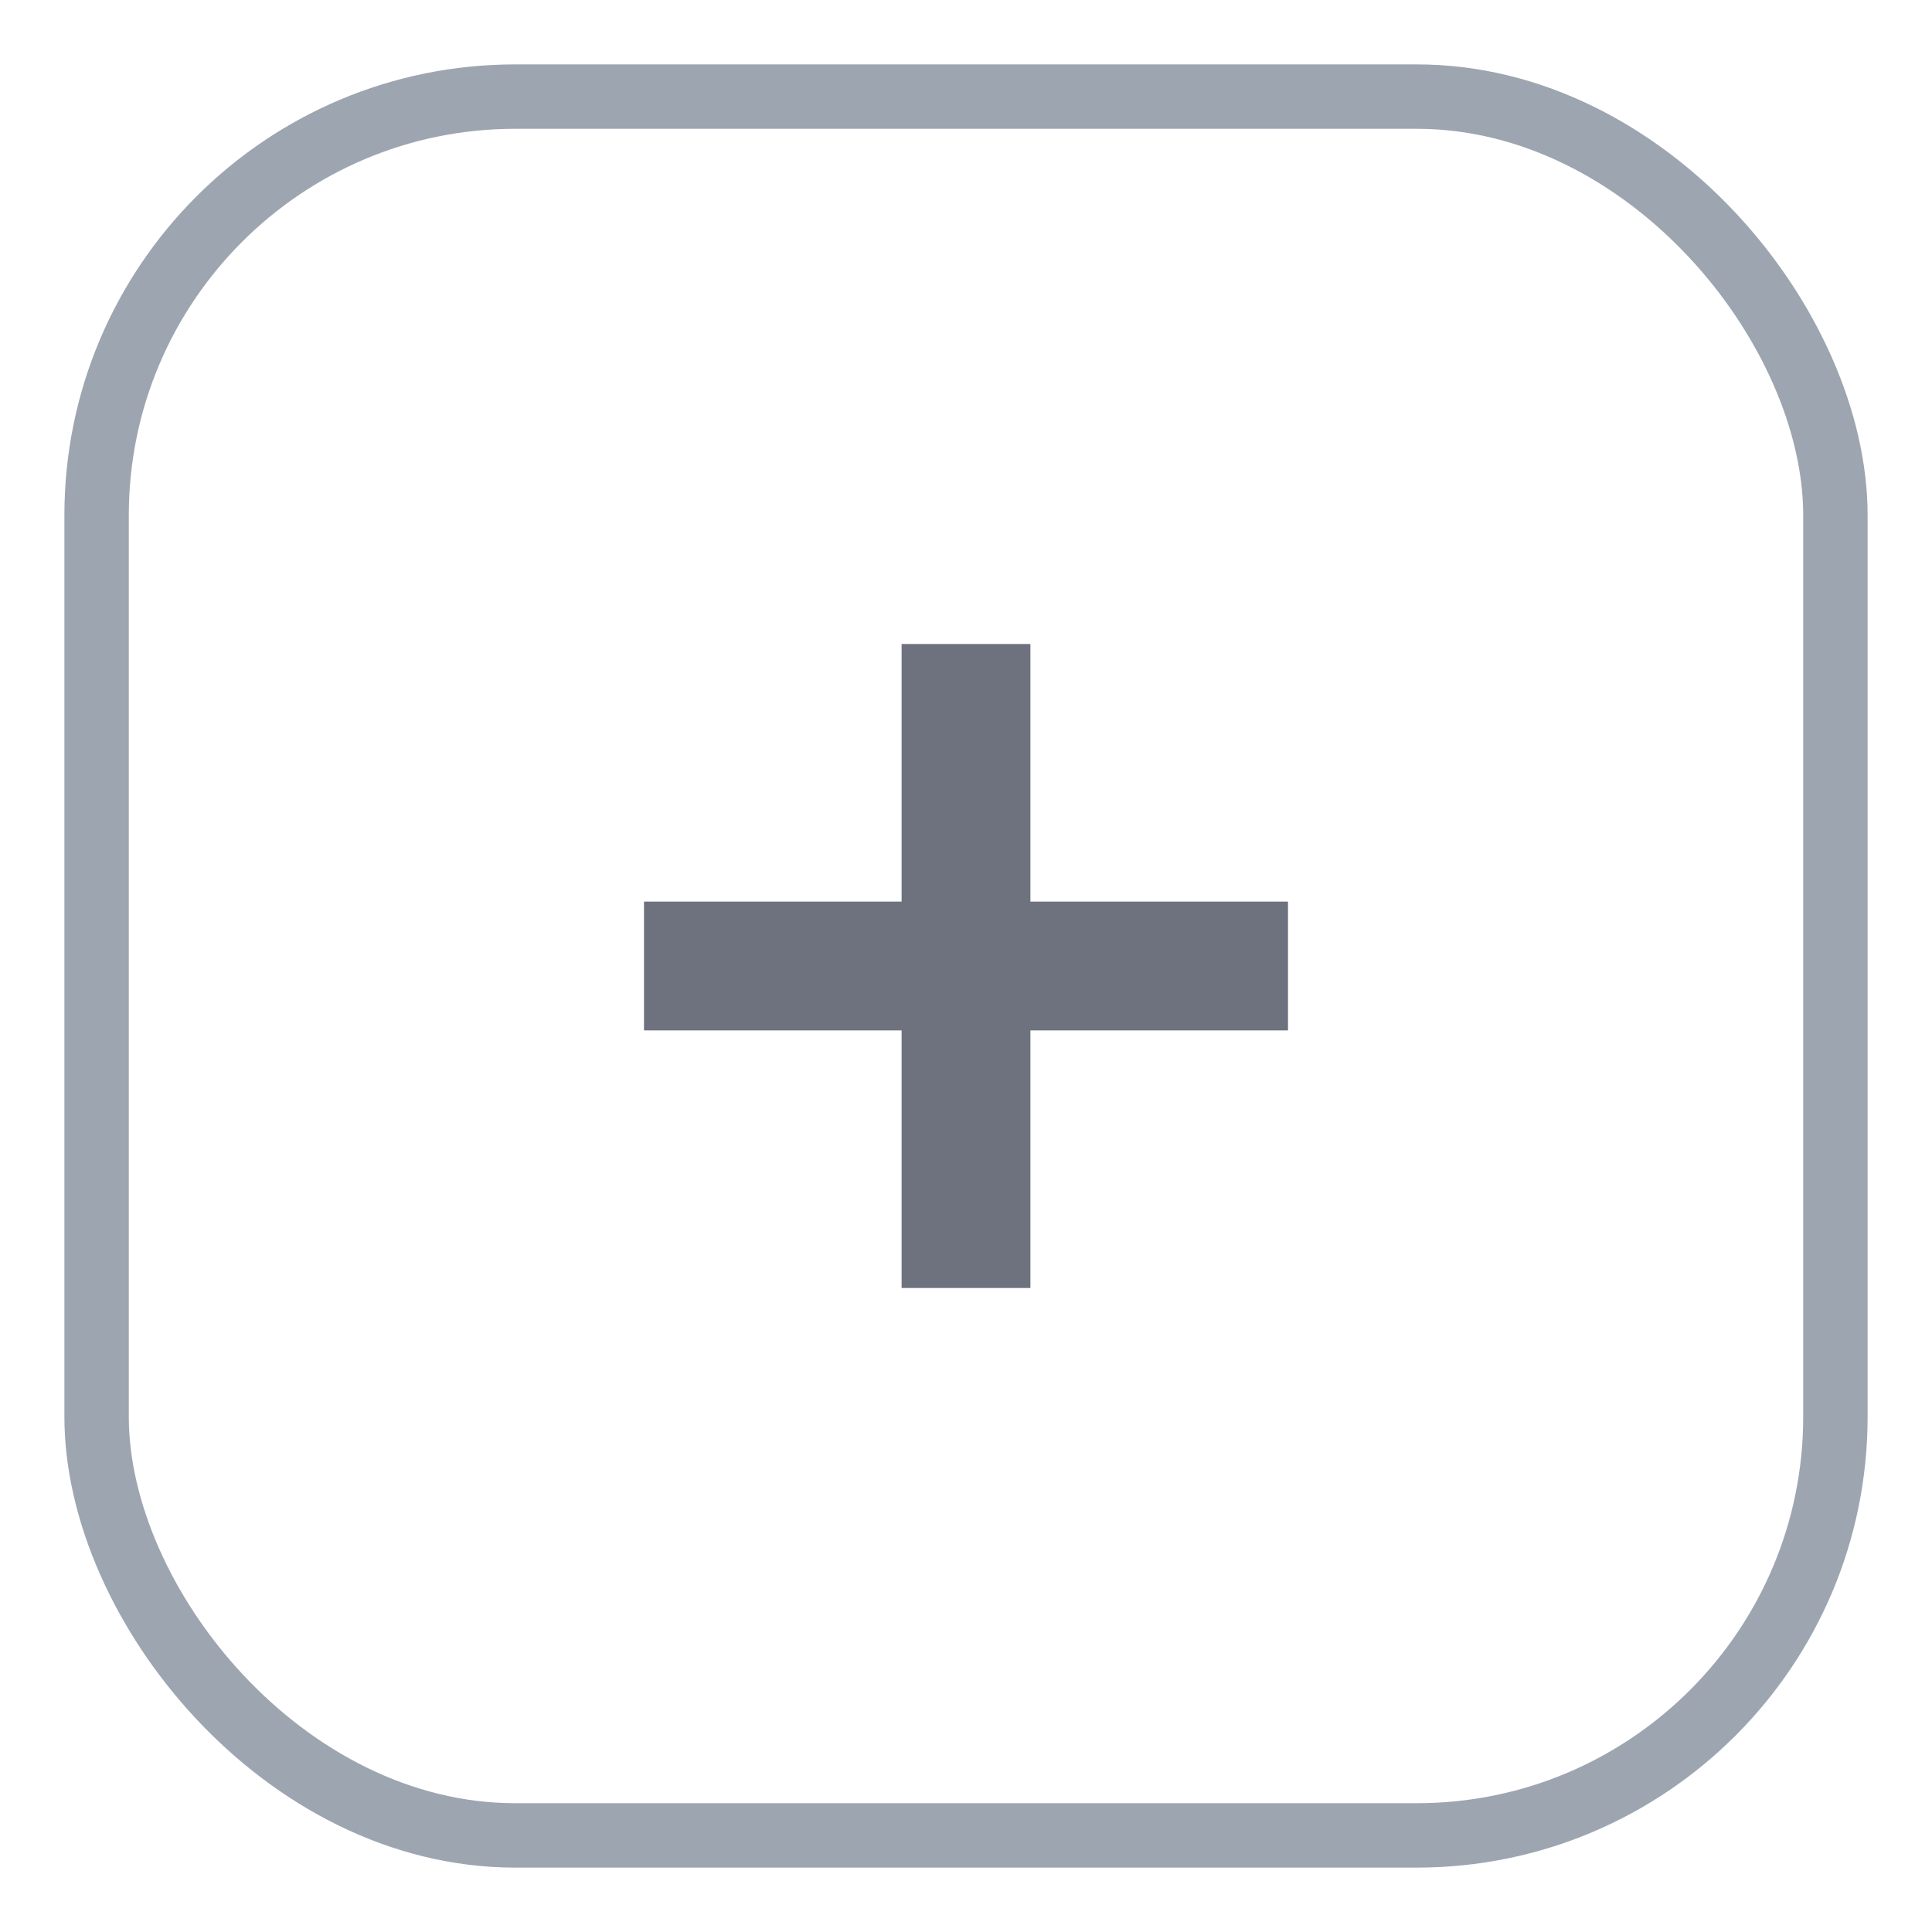 <svg width="15" height="15" viewBox="0 0 15 15" fill="none" xmlns="http://www.w3.org/2000/svg">
<rect x="0.75" y="0.75" width="13.5" height="13.5" rx="3.25" stroke="#9DA5B0" stroke-width="0.5"/>
<path d="M10 8H5V7H10V8Z" fill="#6E727E"/>
<path d="M7 10L7 5L8 5L8 10L7 10Z" fill="#6E727E"/>
</svg>
